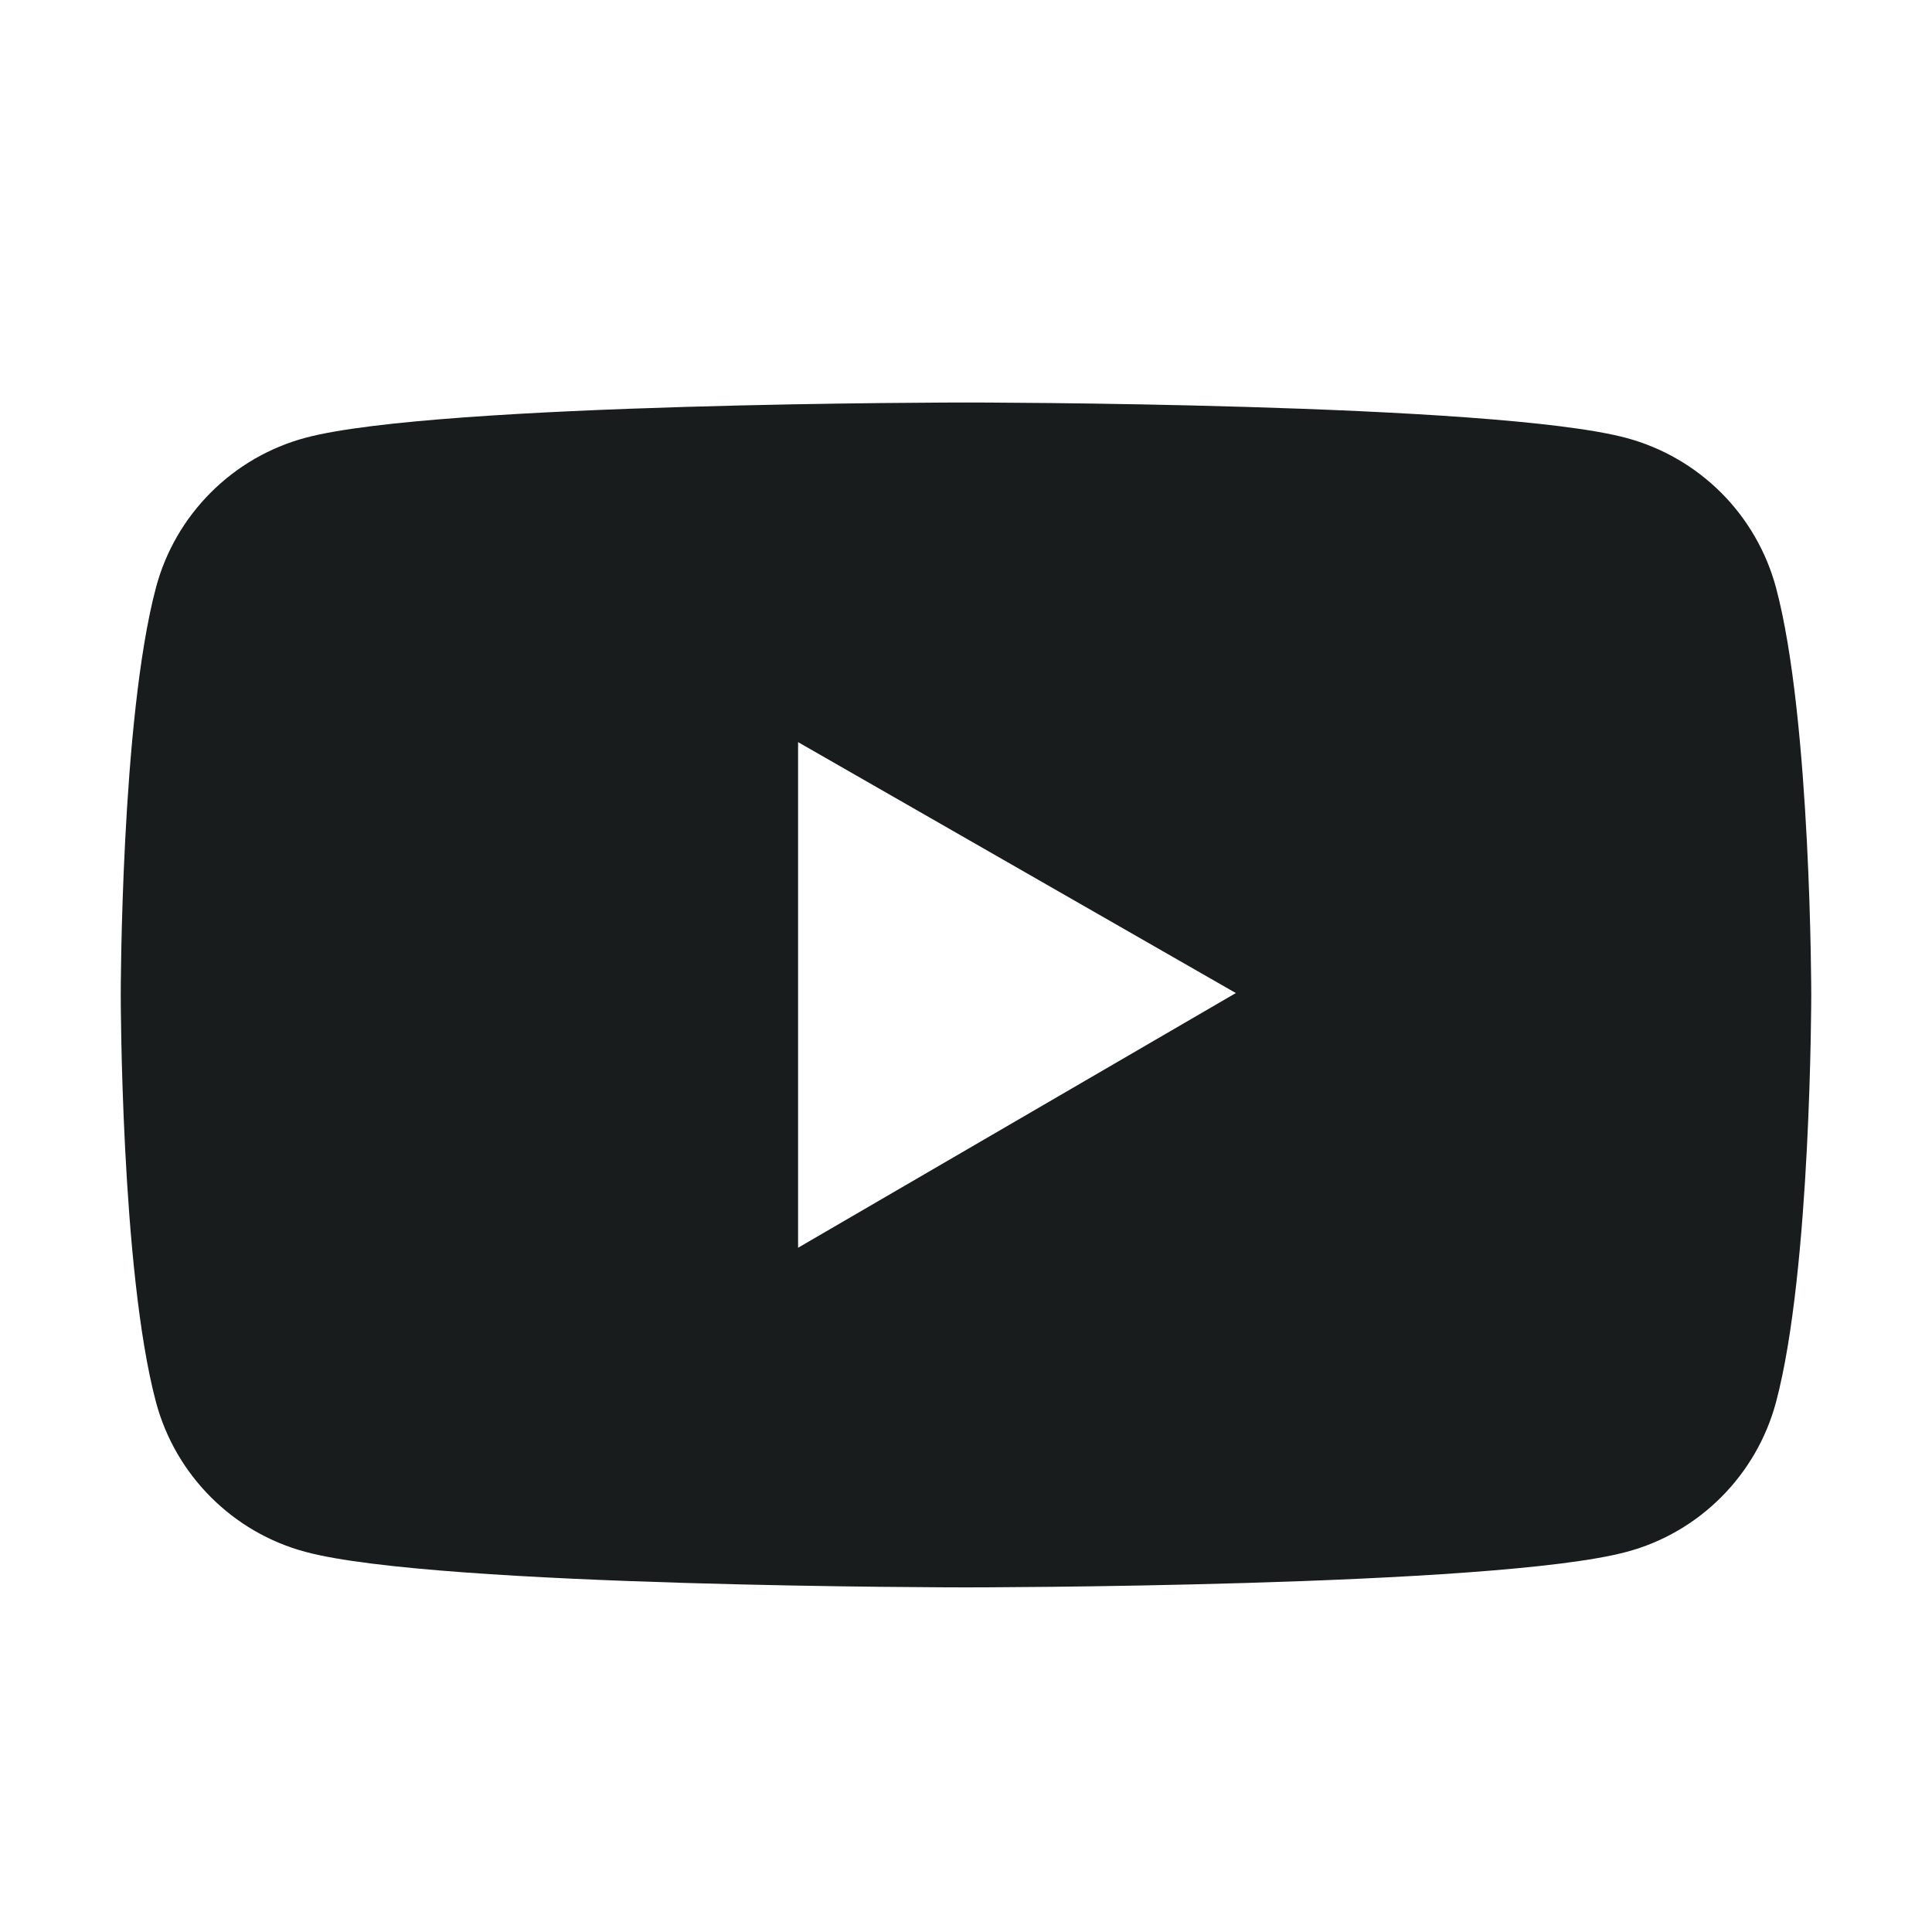 <svg width="24" height="24" viewBox="0 0 24 24" fill="none" xmlns="http://www.w3.org/2000/svg">
<path d="M22.062 7.299C21.942 6.854 21.708 6.448 21.382 6.122C21.056 5.796 20.651 5.561 20.206 5.441C18.567 5 12 5 12 5C12 5 5.433 5 3.795 5.438C3.349 5.558 2.943 5.793 2.618 6.119C2.292 6.445 2.057 6.851 1.938 7.297C1.5 8.938 1.5 12.359 1.5 12.359C1.5 12.359 1.5 15.781 1.938 17.419C2.18 18.324 2.892 19.037 3.795 19.278C5.433 19.719 12 19.719 12 19.719C12 19.719 18.567 19.719 20.206 19.278C21.11 19.037 21.82 18.324 22.062 17.419C22.5 15.781 22.5 12.359 22.5 12.359C22.5 12.359 22.5 8.938 22.062 7.299ZM9.914 15.5V9.219L15.352 12.336L9.914 15.5Z" fill="#191C1D"/>
</svg>
